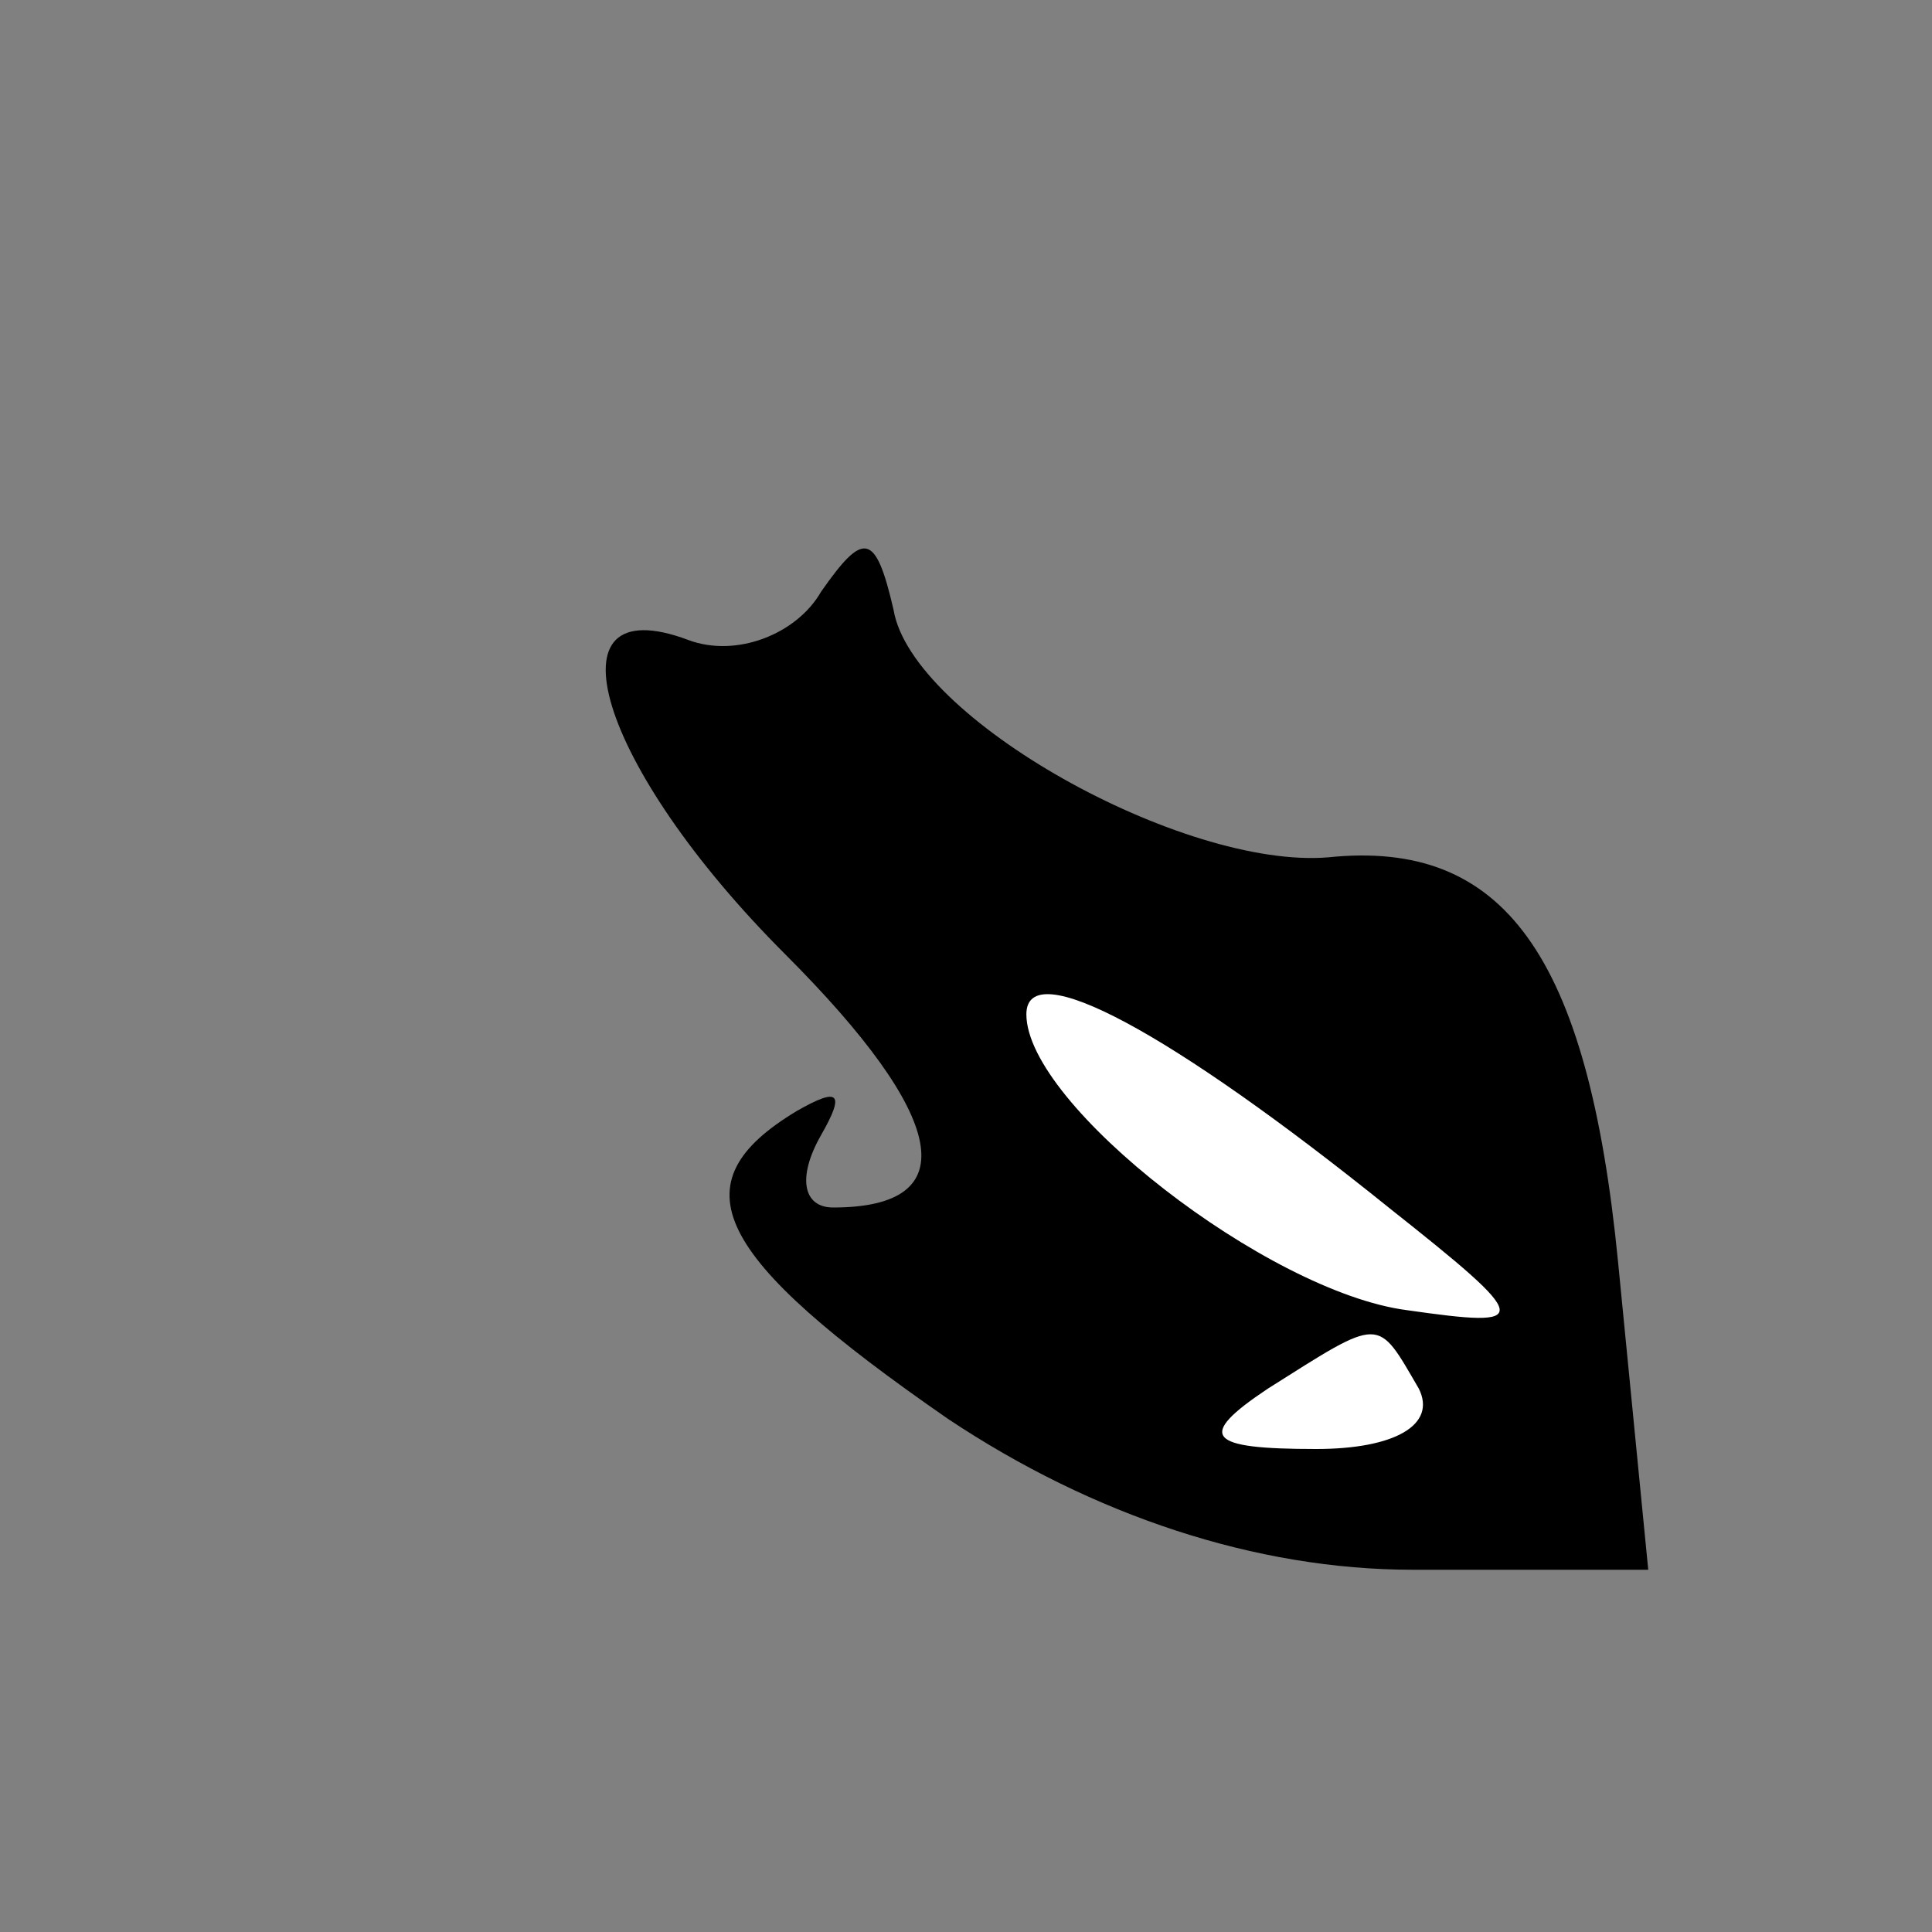 <?xml version="1.0" standalone="no"?>
<!DOCTYPE svg PUBLIC "-//W3C//DTD SVG 20010904//EN"
 "http://www.w3.org/TR/2001/REC-SVG-20010904/DTD/svg10.dtd">
<svg version="1.0" xmlns="http://www.w3.org/2000/svg"
 width="32pt" height="32pt" viewBox="0 0 32 32"
 preserveAspectRatio="xMidYMid meet">
<rect x="0" y="0" width="32" height="32" fill="#808080" stroke="none"/>
<g transform="translate(0,32) scale(0.1,-0.1)"
fill="#000000" stroke="none">
<path fill="#000000" stroke="none" d="M136 222 c-4 -7 -14 -11 -22 -8 -24 9
-15 -21 16 -52 27 -27 30 -42 8 -42 -5 0 -6 5 -2 12 4 7 3 8 -4 4 -20 -12 -14
-24 25 -51 24 -16 51 -25 77 -25 l39 0 -5 51 c-5 51 -19 70 -48 67 -24 -2 -69
23 -72 41 -3 13 -5 13 -12 3z"/>
<path fill="#ffffff" stroke="none" d="M230 120 c24 -19 24 -20 3 -17 -23 3
-63 34 -63 49 0 10 24 -3 60 -32z"/>
<path fill="#ffffff" stroke="none" d="M235 90 c3 -6 -4 -10 -17 -10 -18 0
-20 2 -8 10 19 12 18 12 25 0z"/>
</g>
</svg>
